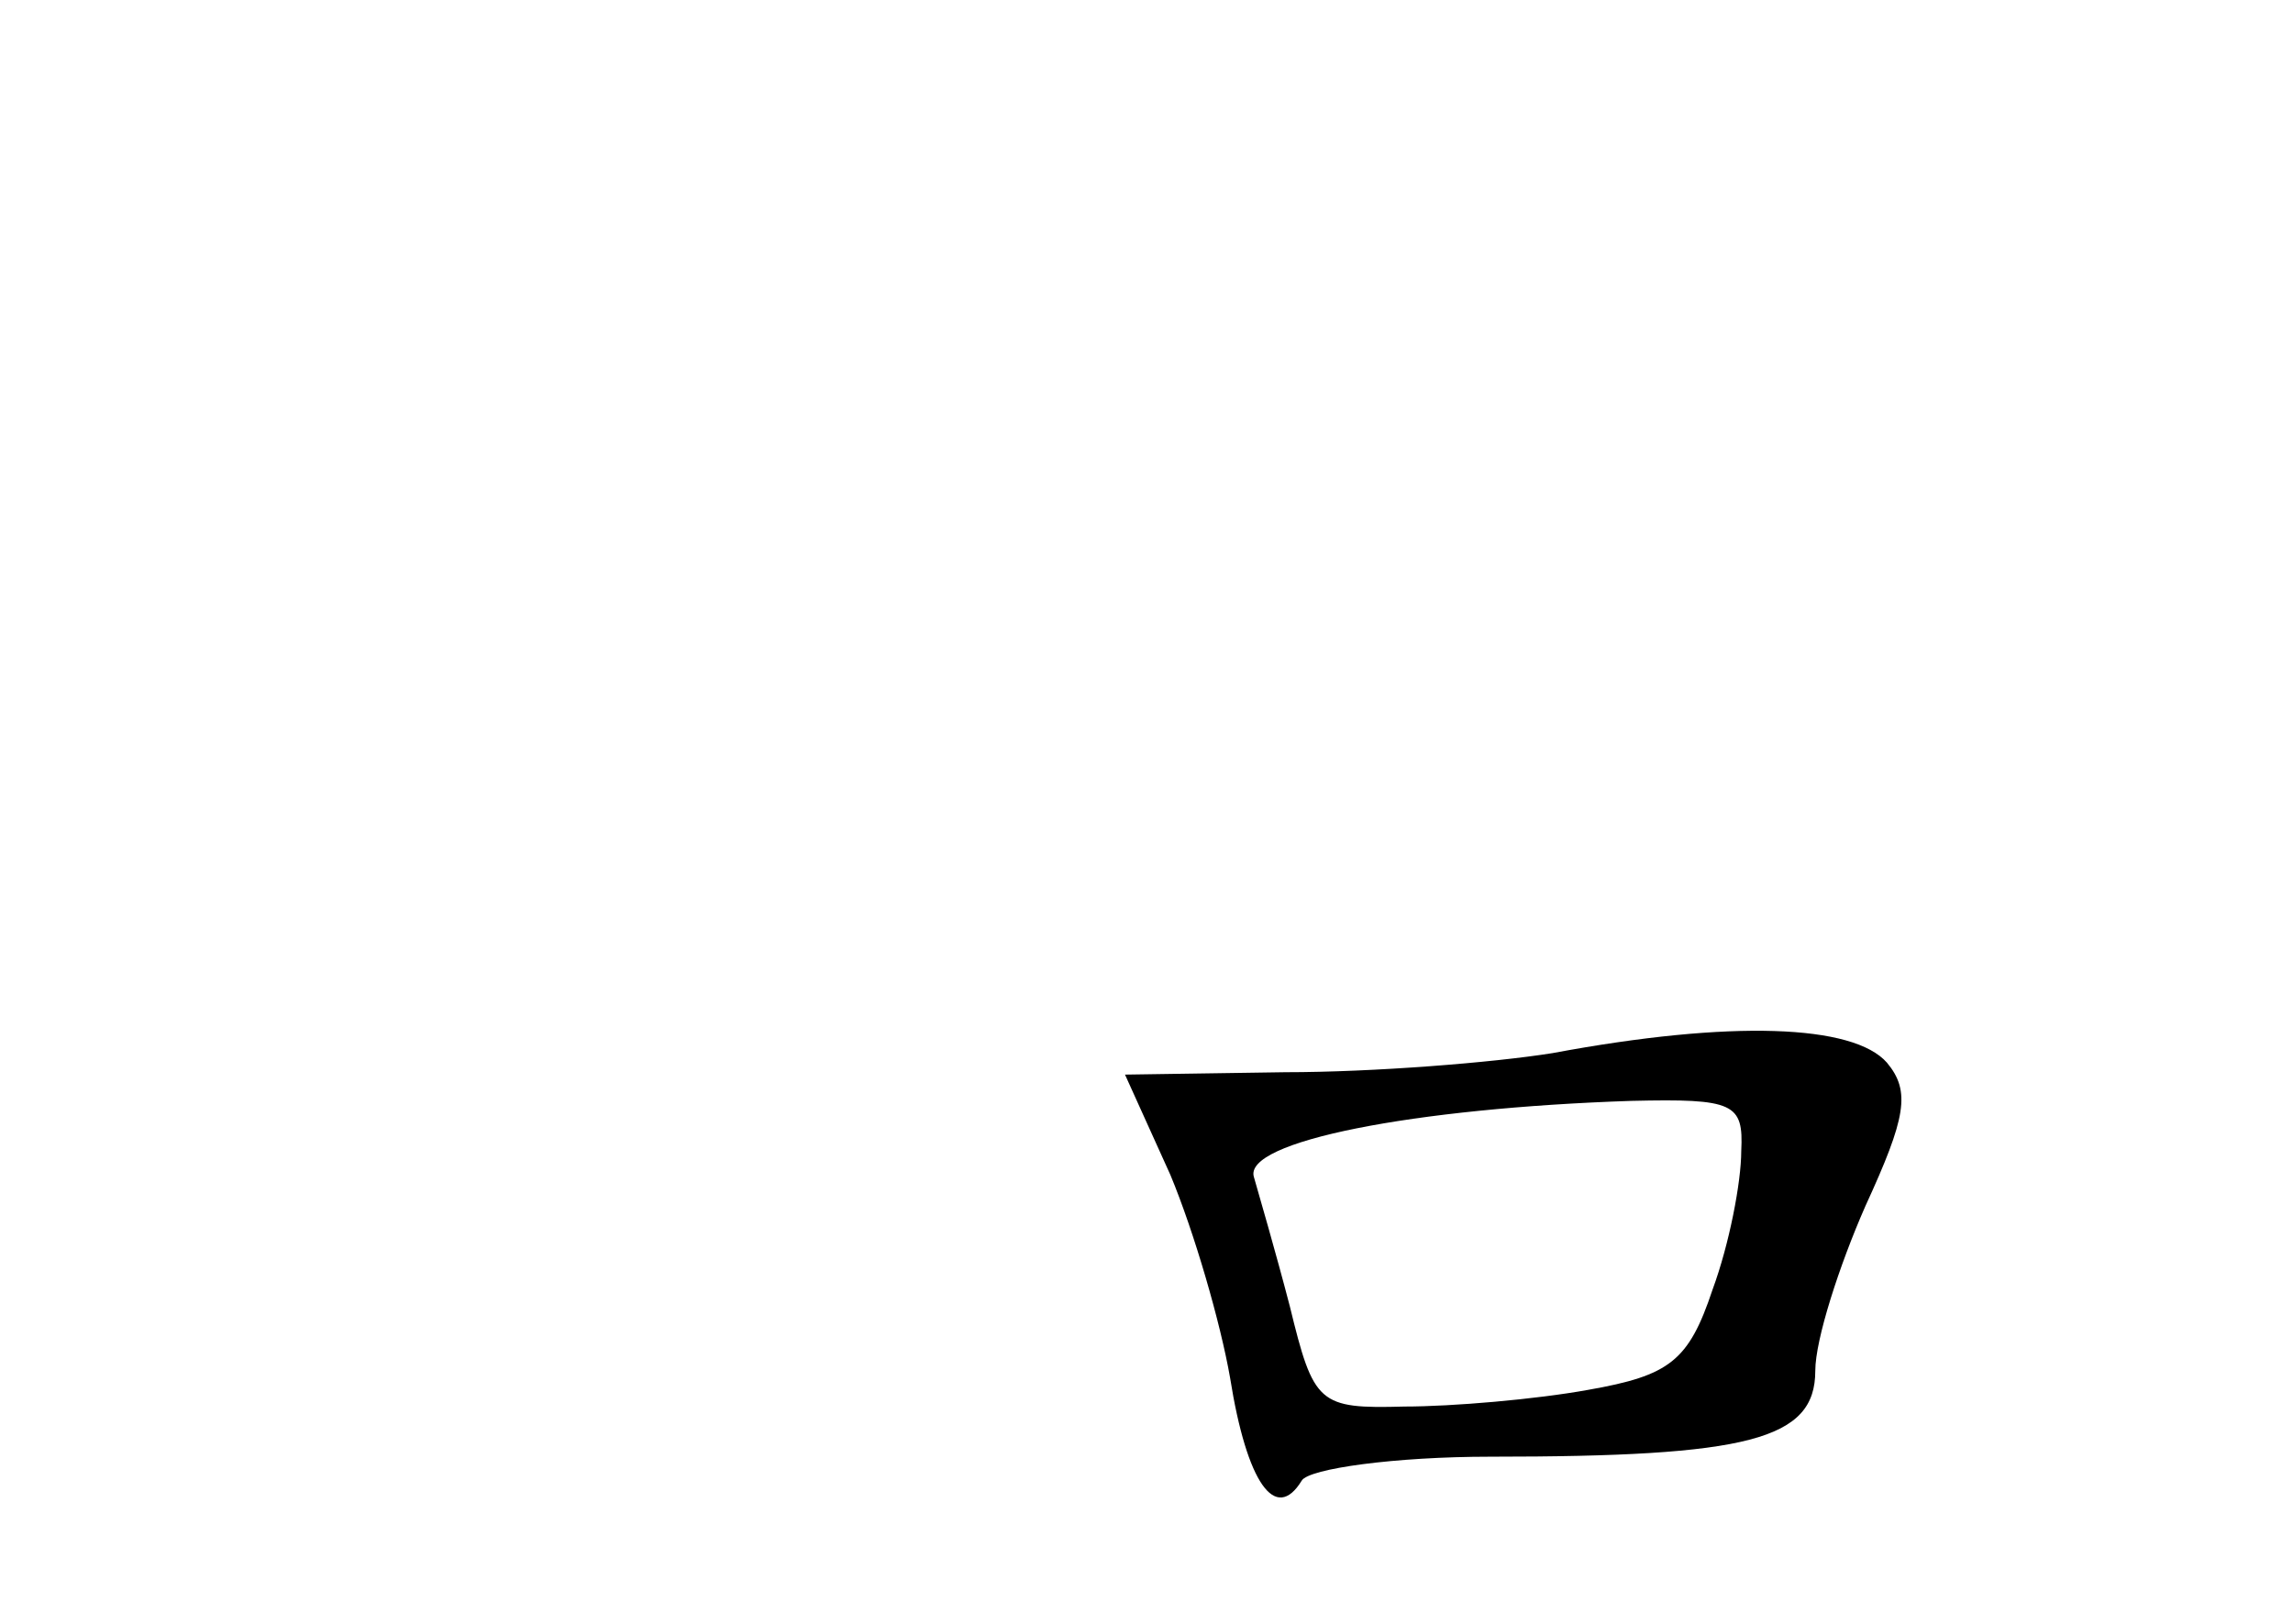 <?xml version="1.0" standalone="no"?>
<!DOCTYPE svg PUBLIC "-//W3C//DTD SVG 20010904//EN"
 "http://www.w3.org/TR/2001/REC-SVG-20010904/DTD/svg10.dtd">
<svg version="1.0" xmlns="http://www.w3.org/2000/svg"
 width="96pt" height="68pt" viewBox="0 0 96 68"
 preserveAspectRatio="xMidYMid meet">
<g transform="translate(0,68) scale(0.1,-0.1)"
fill="#000000" stroke="none">
<path d="M650 239 c-25 -4 -75 -8 -112 -8 l-67 -1 19 -42 c10 -24 21 -62 25
-85 7 -44 19 -61 30 -43 3 5 39 10 79 10 108 0 136 7 136 36 0 13 10 44 21 69
17 37 19 48 9 60 -14 16 -65 18 -140 4z m79 -41 c0 -13 -5 -39 -12 -58 -10
-30 -18 -36 -52 -42 -22 -4 -57 -7 -77 -7 -36 -1 -38 1 -48 42 -6 23 -13 47
-15 54 -5 15 67 29 158 32 43 1 47 -1 46 -21z"/>
</g>
</svg>
